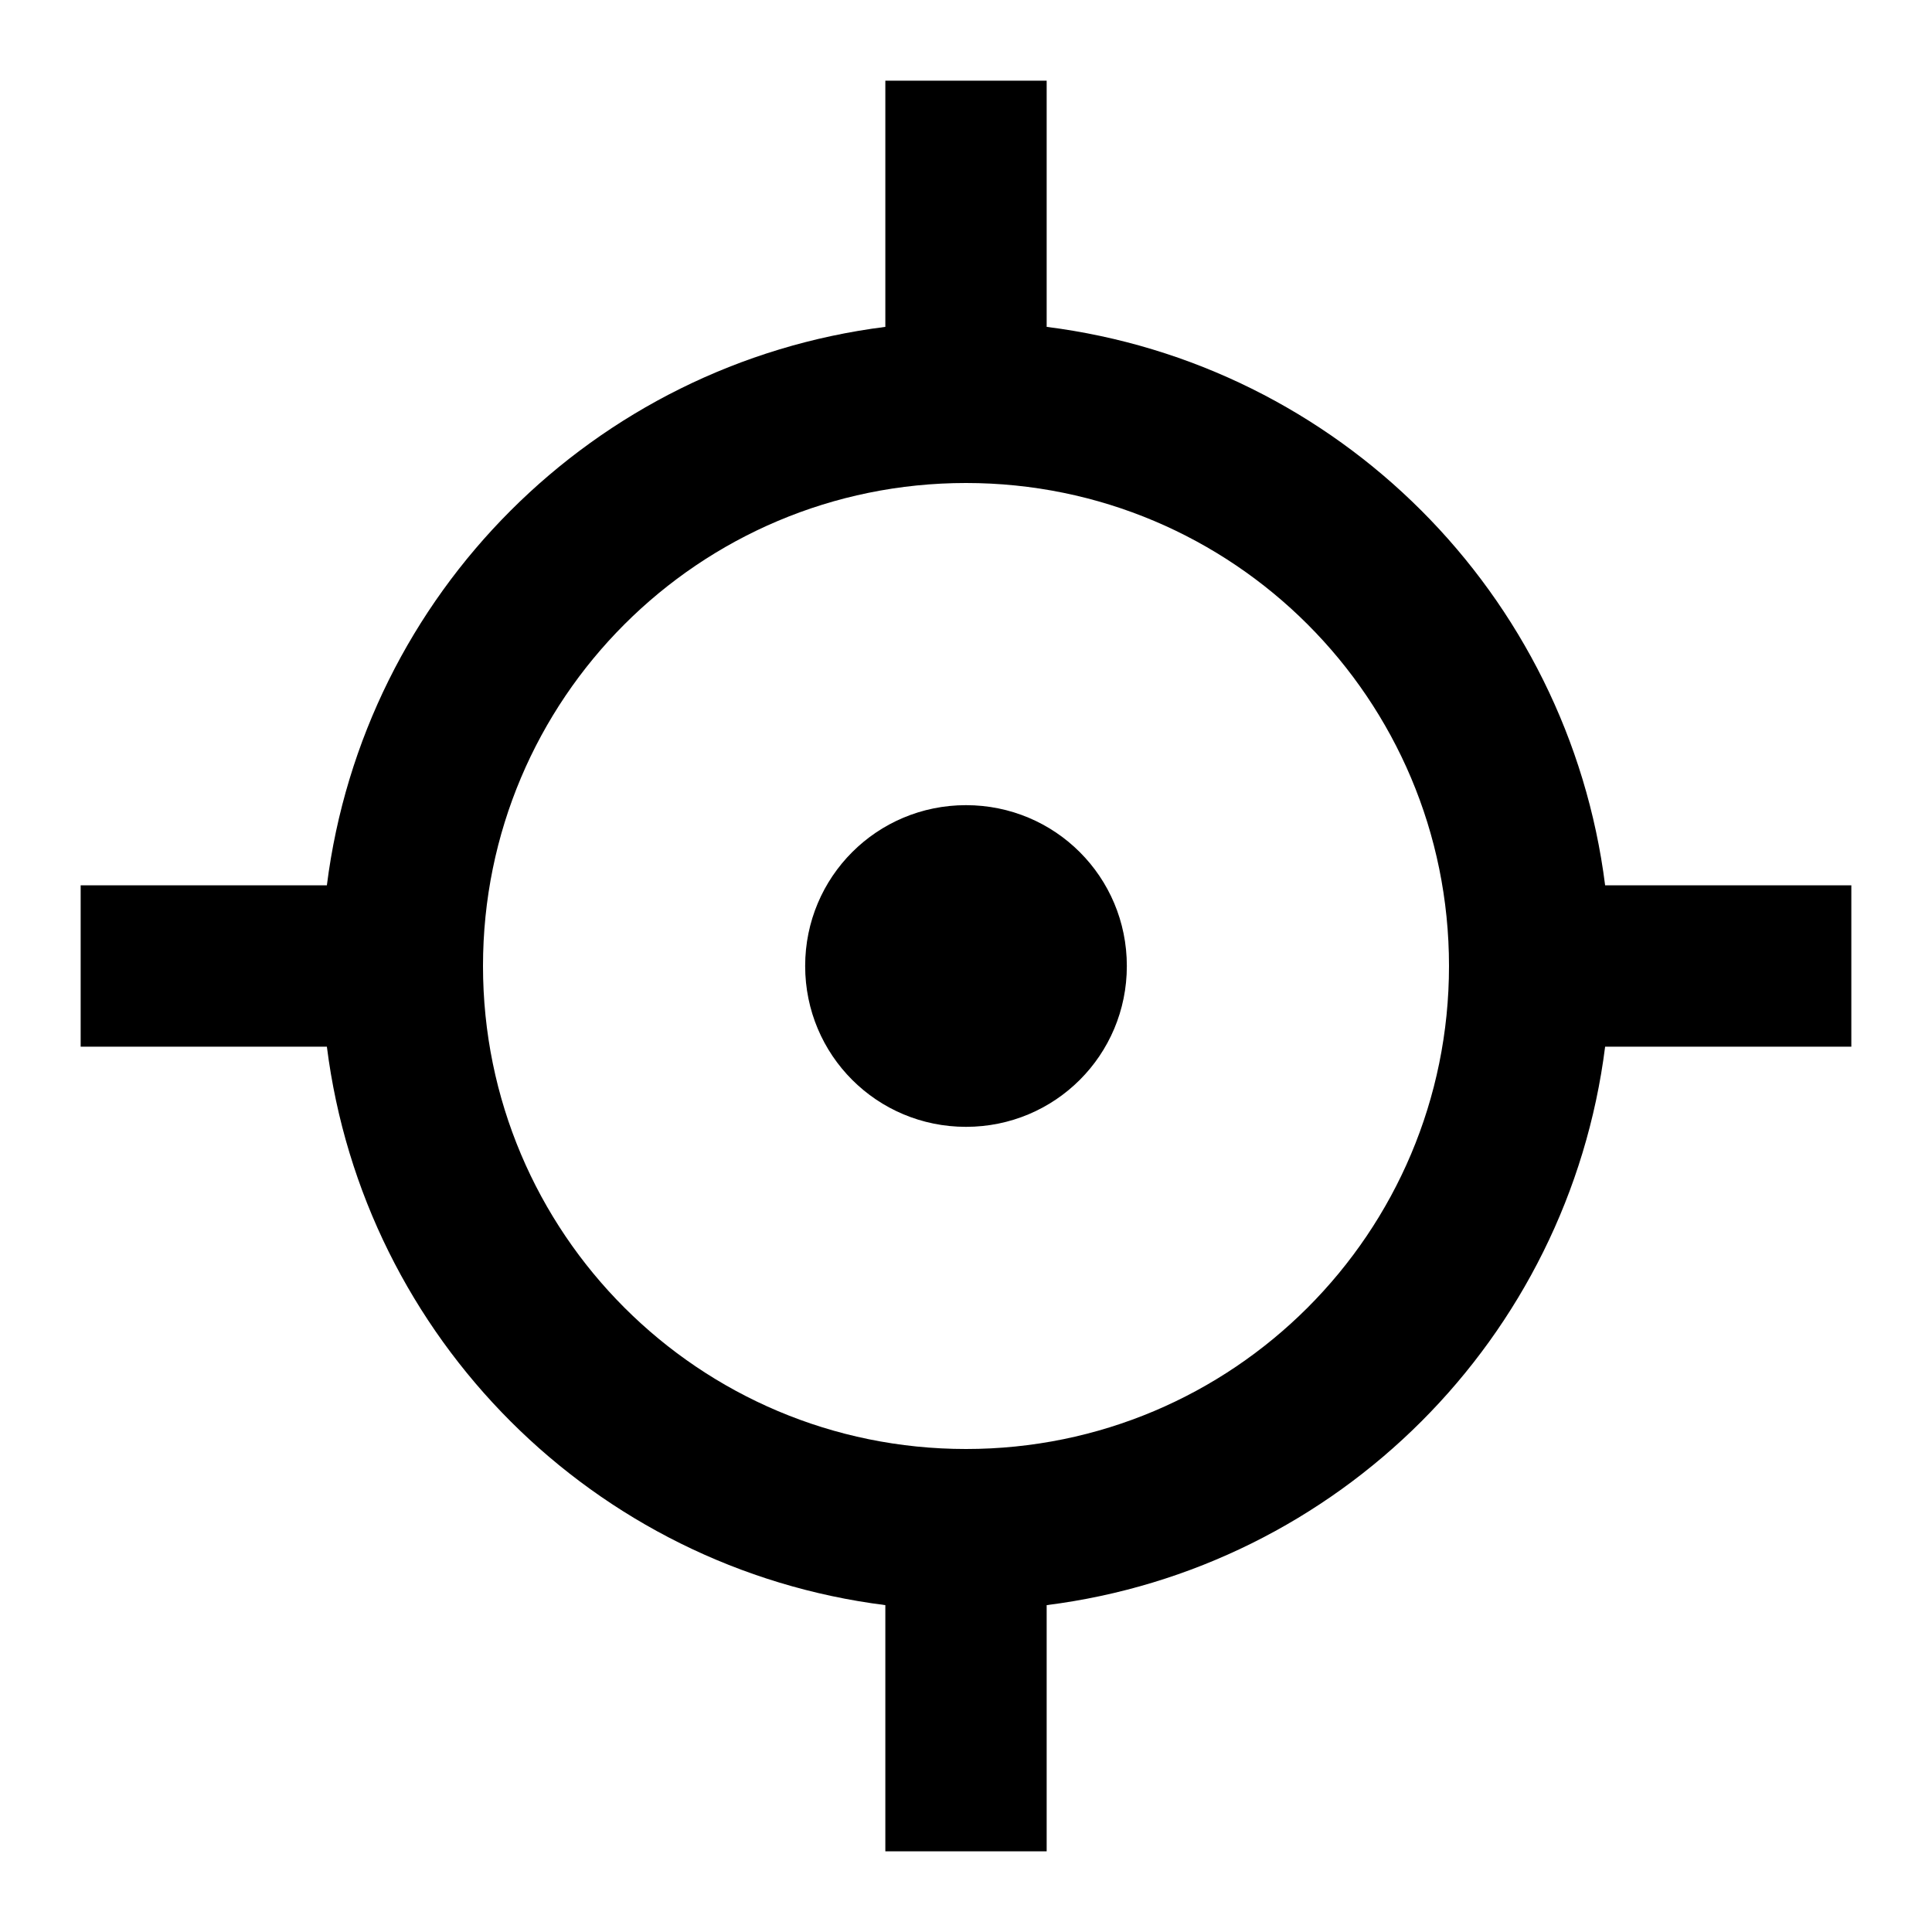 <?xml version="1.0" encoding="UTF-8"?>
<svg xmlns="http://www.w3.org/2000/svg" xmlns:xlink="http://www.w3.org/1999/xlink" width="16" height="16" viewBox="0 0 16 16" version="1.1">
<g id="surface1">
<path style=" stroke:none;fill-rule:nonzero;fill:rgb(0%,0%,0%);fill-opacity:1;" d="M 8.668 0.668 L 8.668 2.707 C 11.082 3.012 12.988 4.918 13.293 7.332 L 15.332 7.332 L 15.332 8.668 L 13.293 8.668 C 12.988 11.082 11.082 12.988 8.668 13.293 L 8.668 15.332 L 7.332 15.332 L 7.332 13.293 C 4.918 12.988 3.012 11.082 2.707 8.668 L 0.668 8.668 L 0.668 7.332 L 2.707 7.332 C 3.012 4.918 4.918 3.012 7.332 2.707 L 7.332 0.668 Z M 8 4 C 5.789 4 4 5.789 4 8 C 4 10.211 5.789 12 8 12 C 10.211 12 12 10.211 12 8 C 12 5.789 10.211 4 8 4 Z M 8 6.668 C 8.738 6.668 9.332 7.262 9.332 8 C 9.332 8.738 8.738 9.332 8 9.332 C 7.262 9.332 6.668 8.738 6.668 8 C 6.668 7.262 7.262 6.668 8 6.668 Z M 8 6.668 "/>
</g>
</svg>
